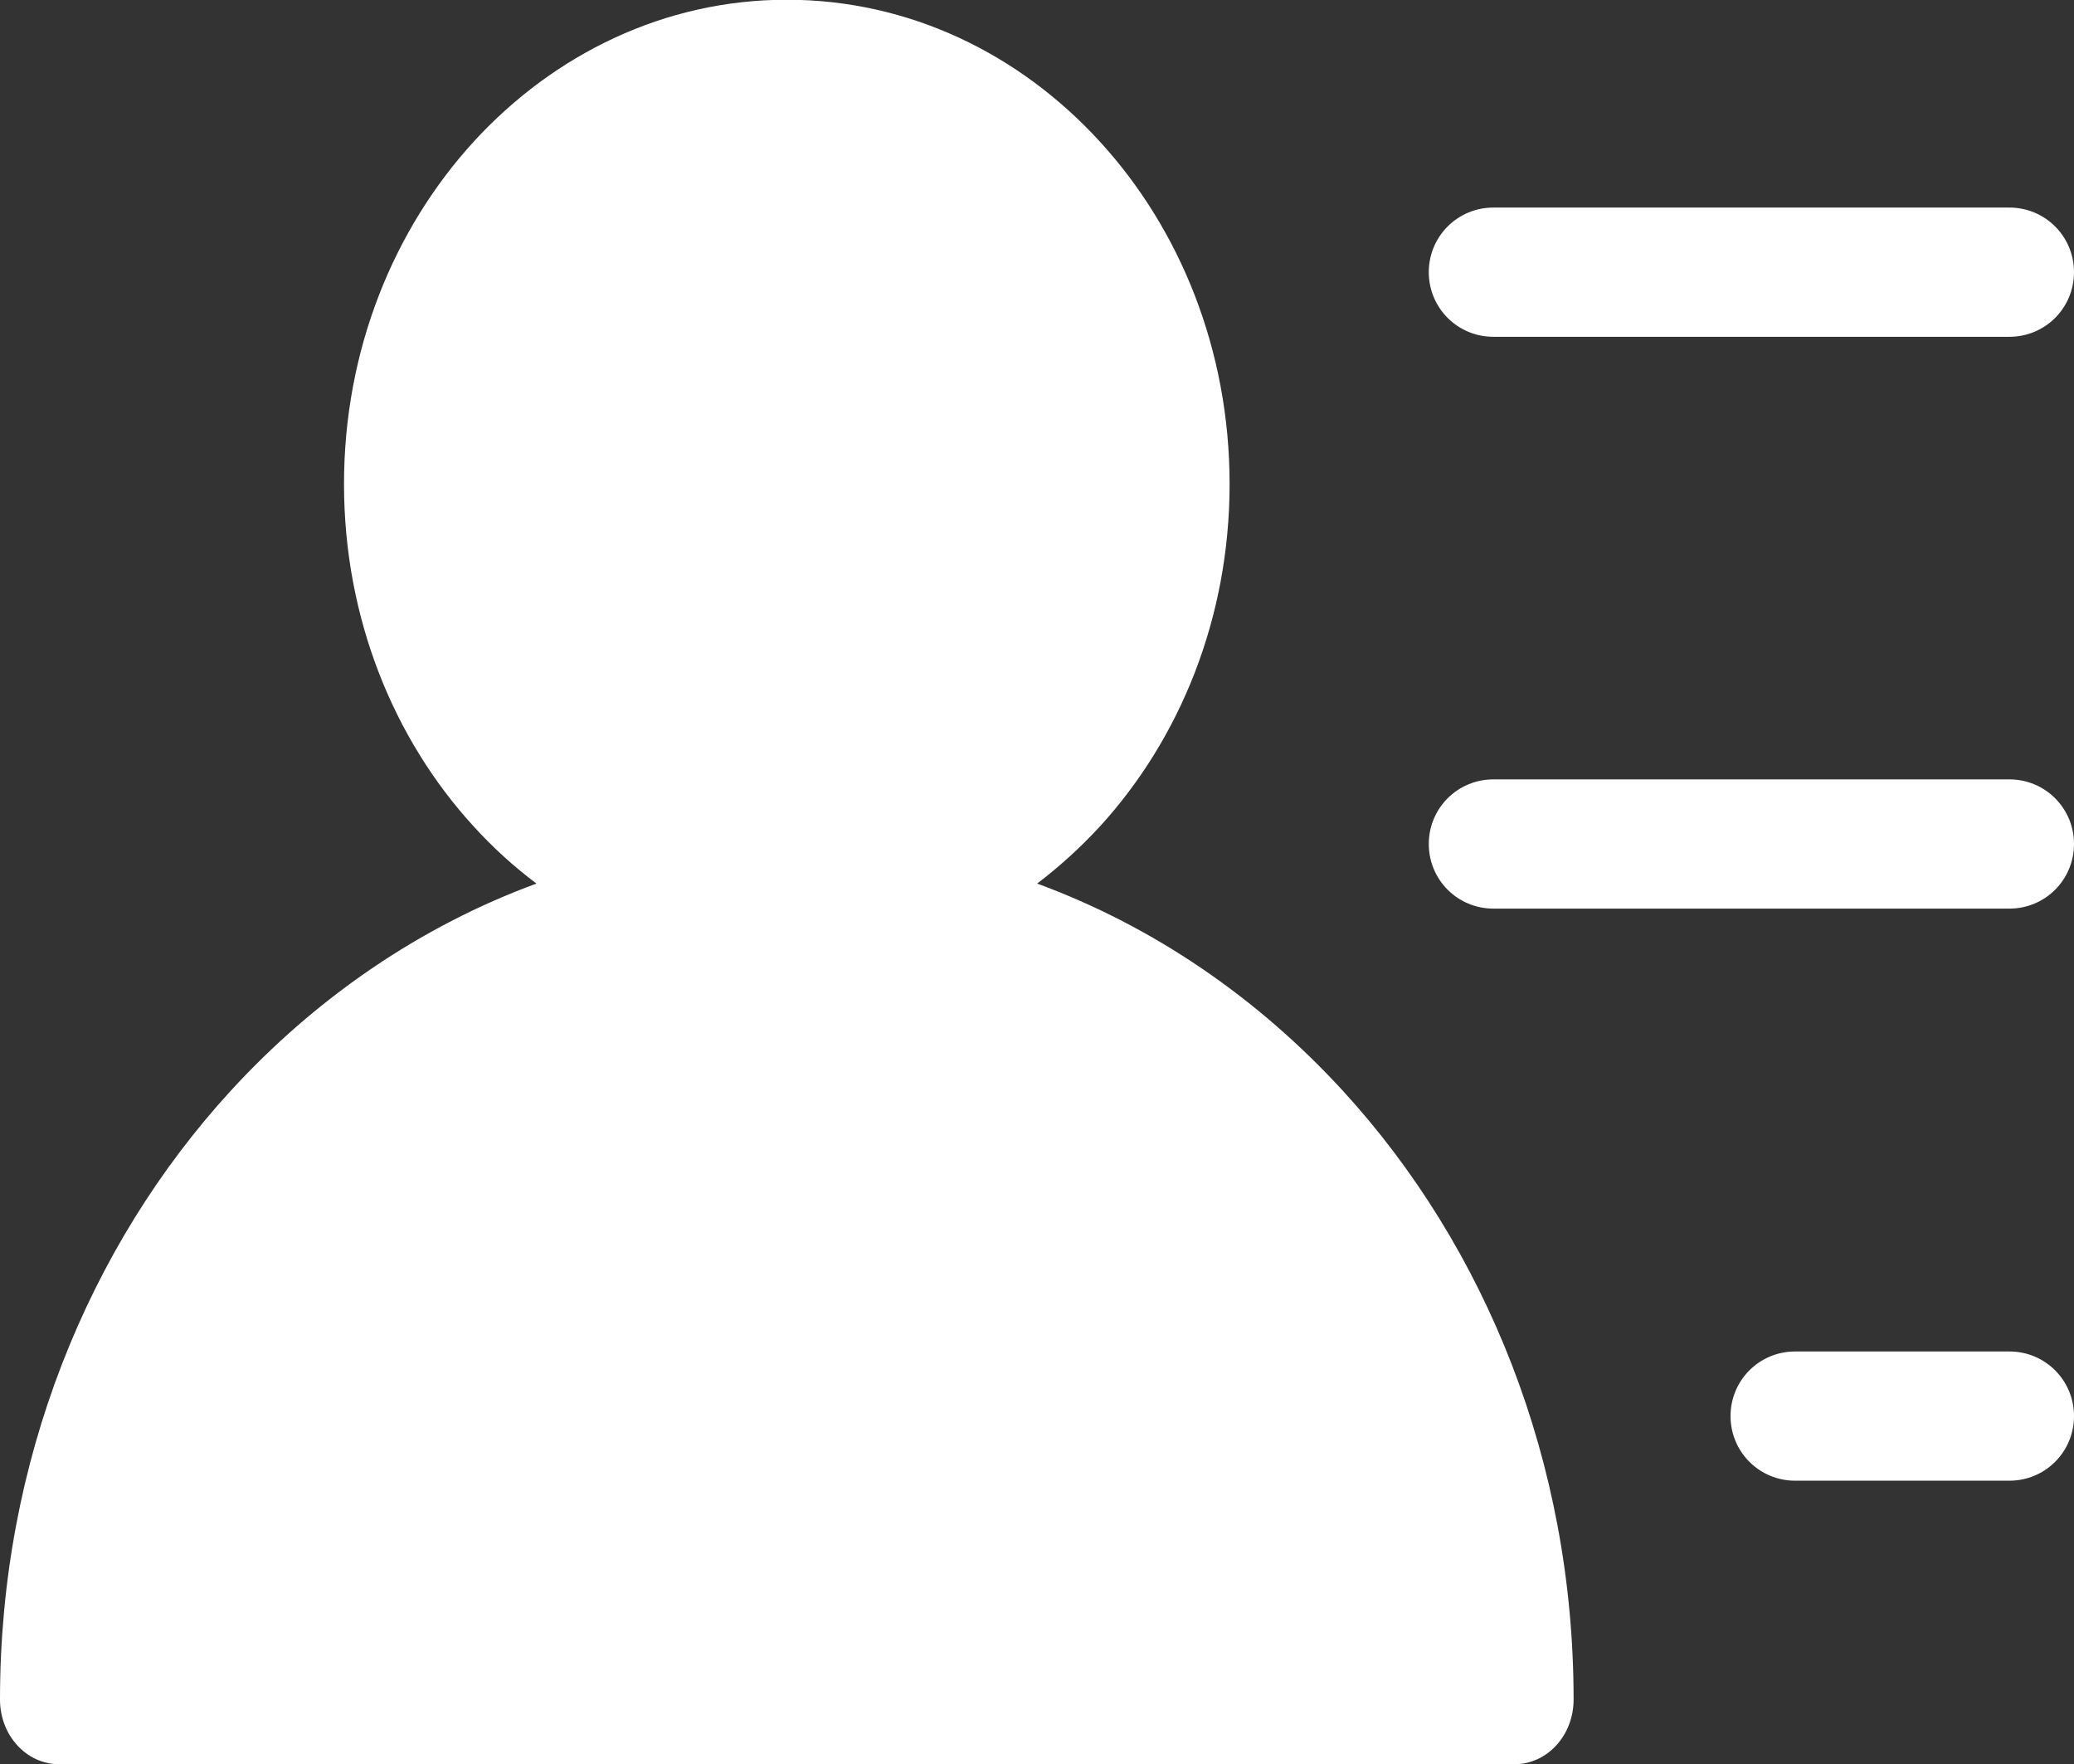 <?xml version="1.0" encoding="UTF-8"?>
<svg id="Layer_2" data-name="Layer 2" xmlns="http://www.w3.org/2000/svg" viewBox="0 0 77.05 65.53">
  <rect x="0" y="0" width="77.05" height="65.53" fill="#333333" stroke="none"/>
  <defs>
    <style>
      .cls-1 {
        fill: #fff;
      }
    </style>
  </defs>
  <g id="Layer_1-2" data-name="Layer 1">
    <path class="cls-1" d="M0,63.13c0-8.83,3.27-16.82,8.56-22.6,3.16-3.45,7.04-6.12,11.37-7.71-.84-.63-1.62-1.34-2.33-2.12-2.98-3.25-4.82-7.75-4.82-12.72s1.84-9.46,4.82-12.72c2.98-3.25,7.09-5.27,11.63-5.27s8.65,2.01,11.63,5.27c2.98,3.25,4.82,7.75,4.82,12.72s-1.84,9.46-4.82,12.72c-.72.78-1.5,1.49-2.33,2.12,4.33,1.59,8.21,4.26,11.37,7.71,5.29,5.78,8.56,13.77,8.56,22.6,0,1.33-.98,2.4-2.19,2.4H2.19c-1.21,0-2.19-1.07-2.19-2.4h0ZM66.69,55c-1.33,0-2.4-1.07-2.4-2.4s1.07-2.4,2.4-2.4h7.96c1.33,0,2.4,1.07,2.4,2.4s-1.07,2.4-2.4,2.4h-7.96ZM55.48,33.75c-1.33,0-2.4-1.07-2.4-2.4s1.07-2.4,2.4-2.4h19.17c1.33,0,2.4,1.07,2.4,2.4s-1.07,2.4-2.4,2.4h-19.17ZM55.48,12.51c-1.33,0-2.4-1.07-2.4-2.4s1.07-2.4,2.4-2.4h19.17c1.33,0,2.4,1.07,2.4,2.4s-1.07,2.4-2.4,2.4h-19.17Z"/>
  </g>
</svg>